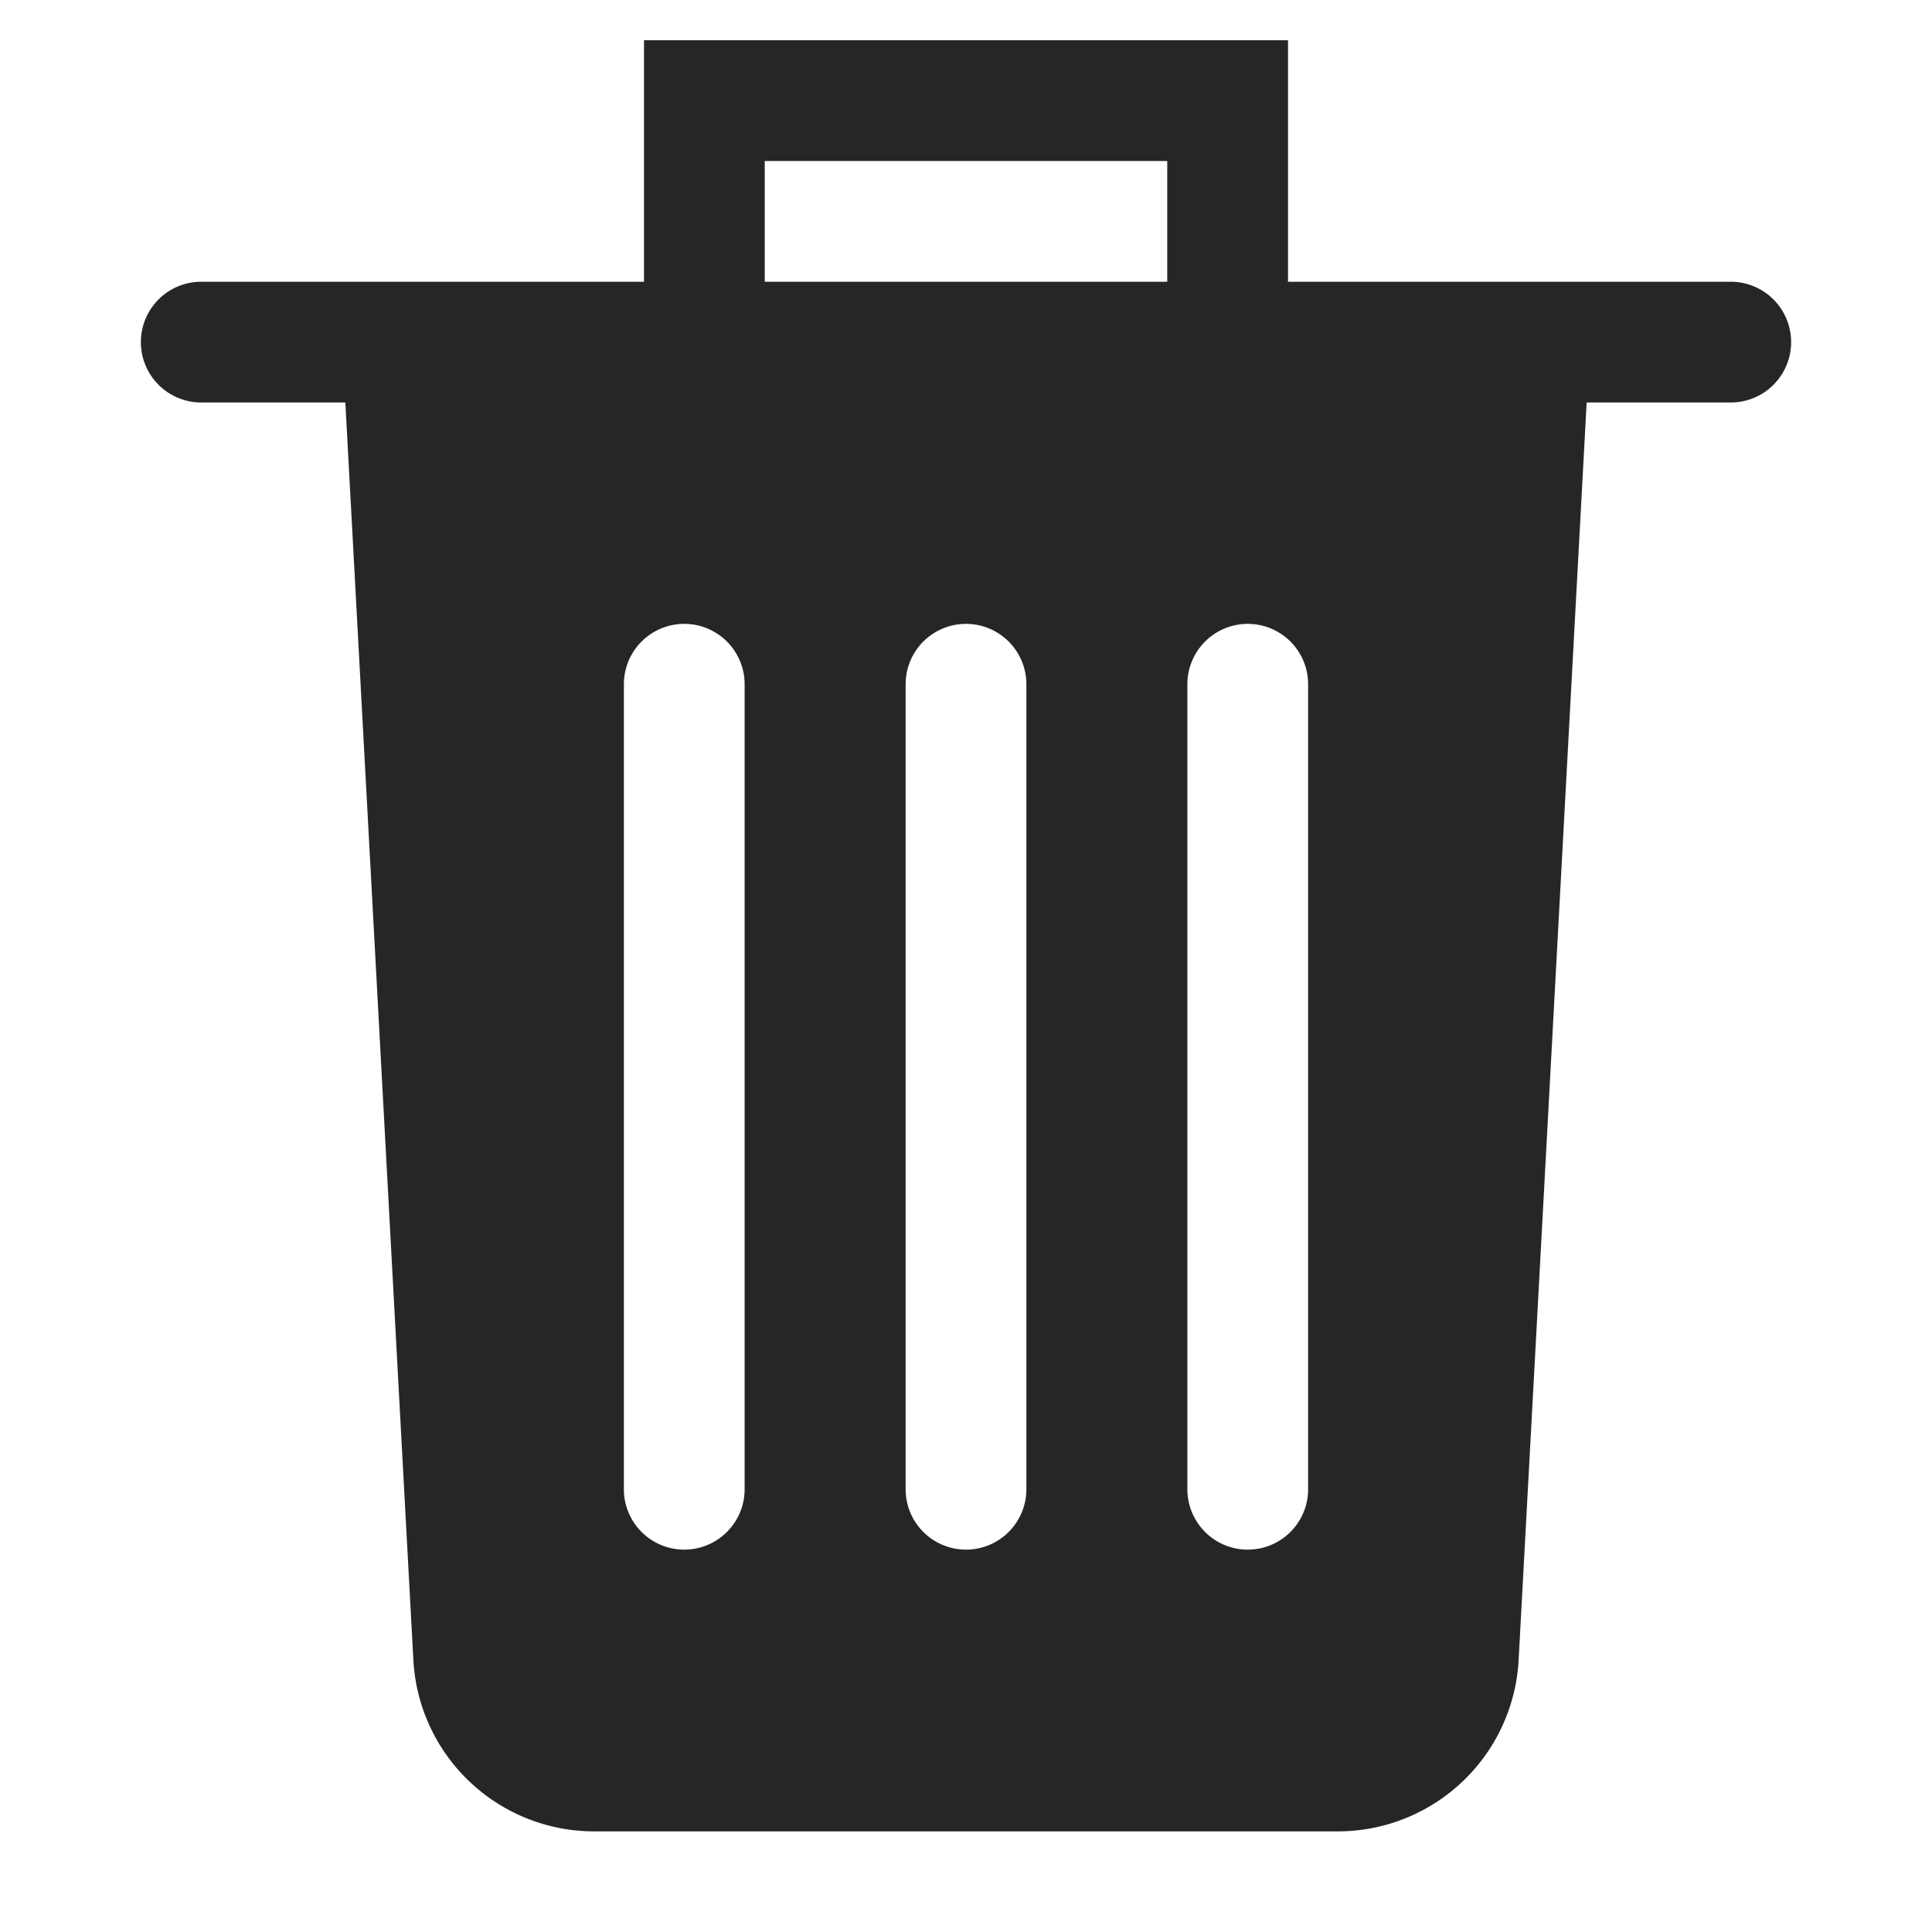 <svg xmlns="http://www.w3.org/2000/svg" width="24" height="24">
    <path fill="#262626" fill-rule="evenodd" d="M21.5 3.5H16v-3H8v3H2.5a.75.75 0 000 1.5h1.79l.845 15.62a2.25 2.25 0 002.245 2.13h9.24a2.25 2.25 0 002.245-2.13L19.71 5h1.79a.75.75 0 100-1.5zm-12.25 15a.75.75 0 11-1.5 0v-10a.75.75 0 111.5 0v10zm3.5 0a.75.75 0 11-1.5 0v-10a.75.75 0 111.5 0v10zm1.75-15h-5V2h5v1.5zm1.75 15a.75.75 0 11-1.5 0v-10a.75.75 0 011.5 0v10z"/>
</svg>
